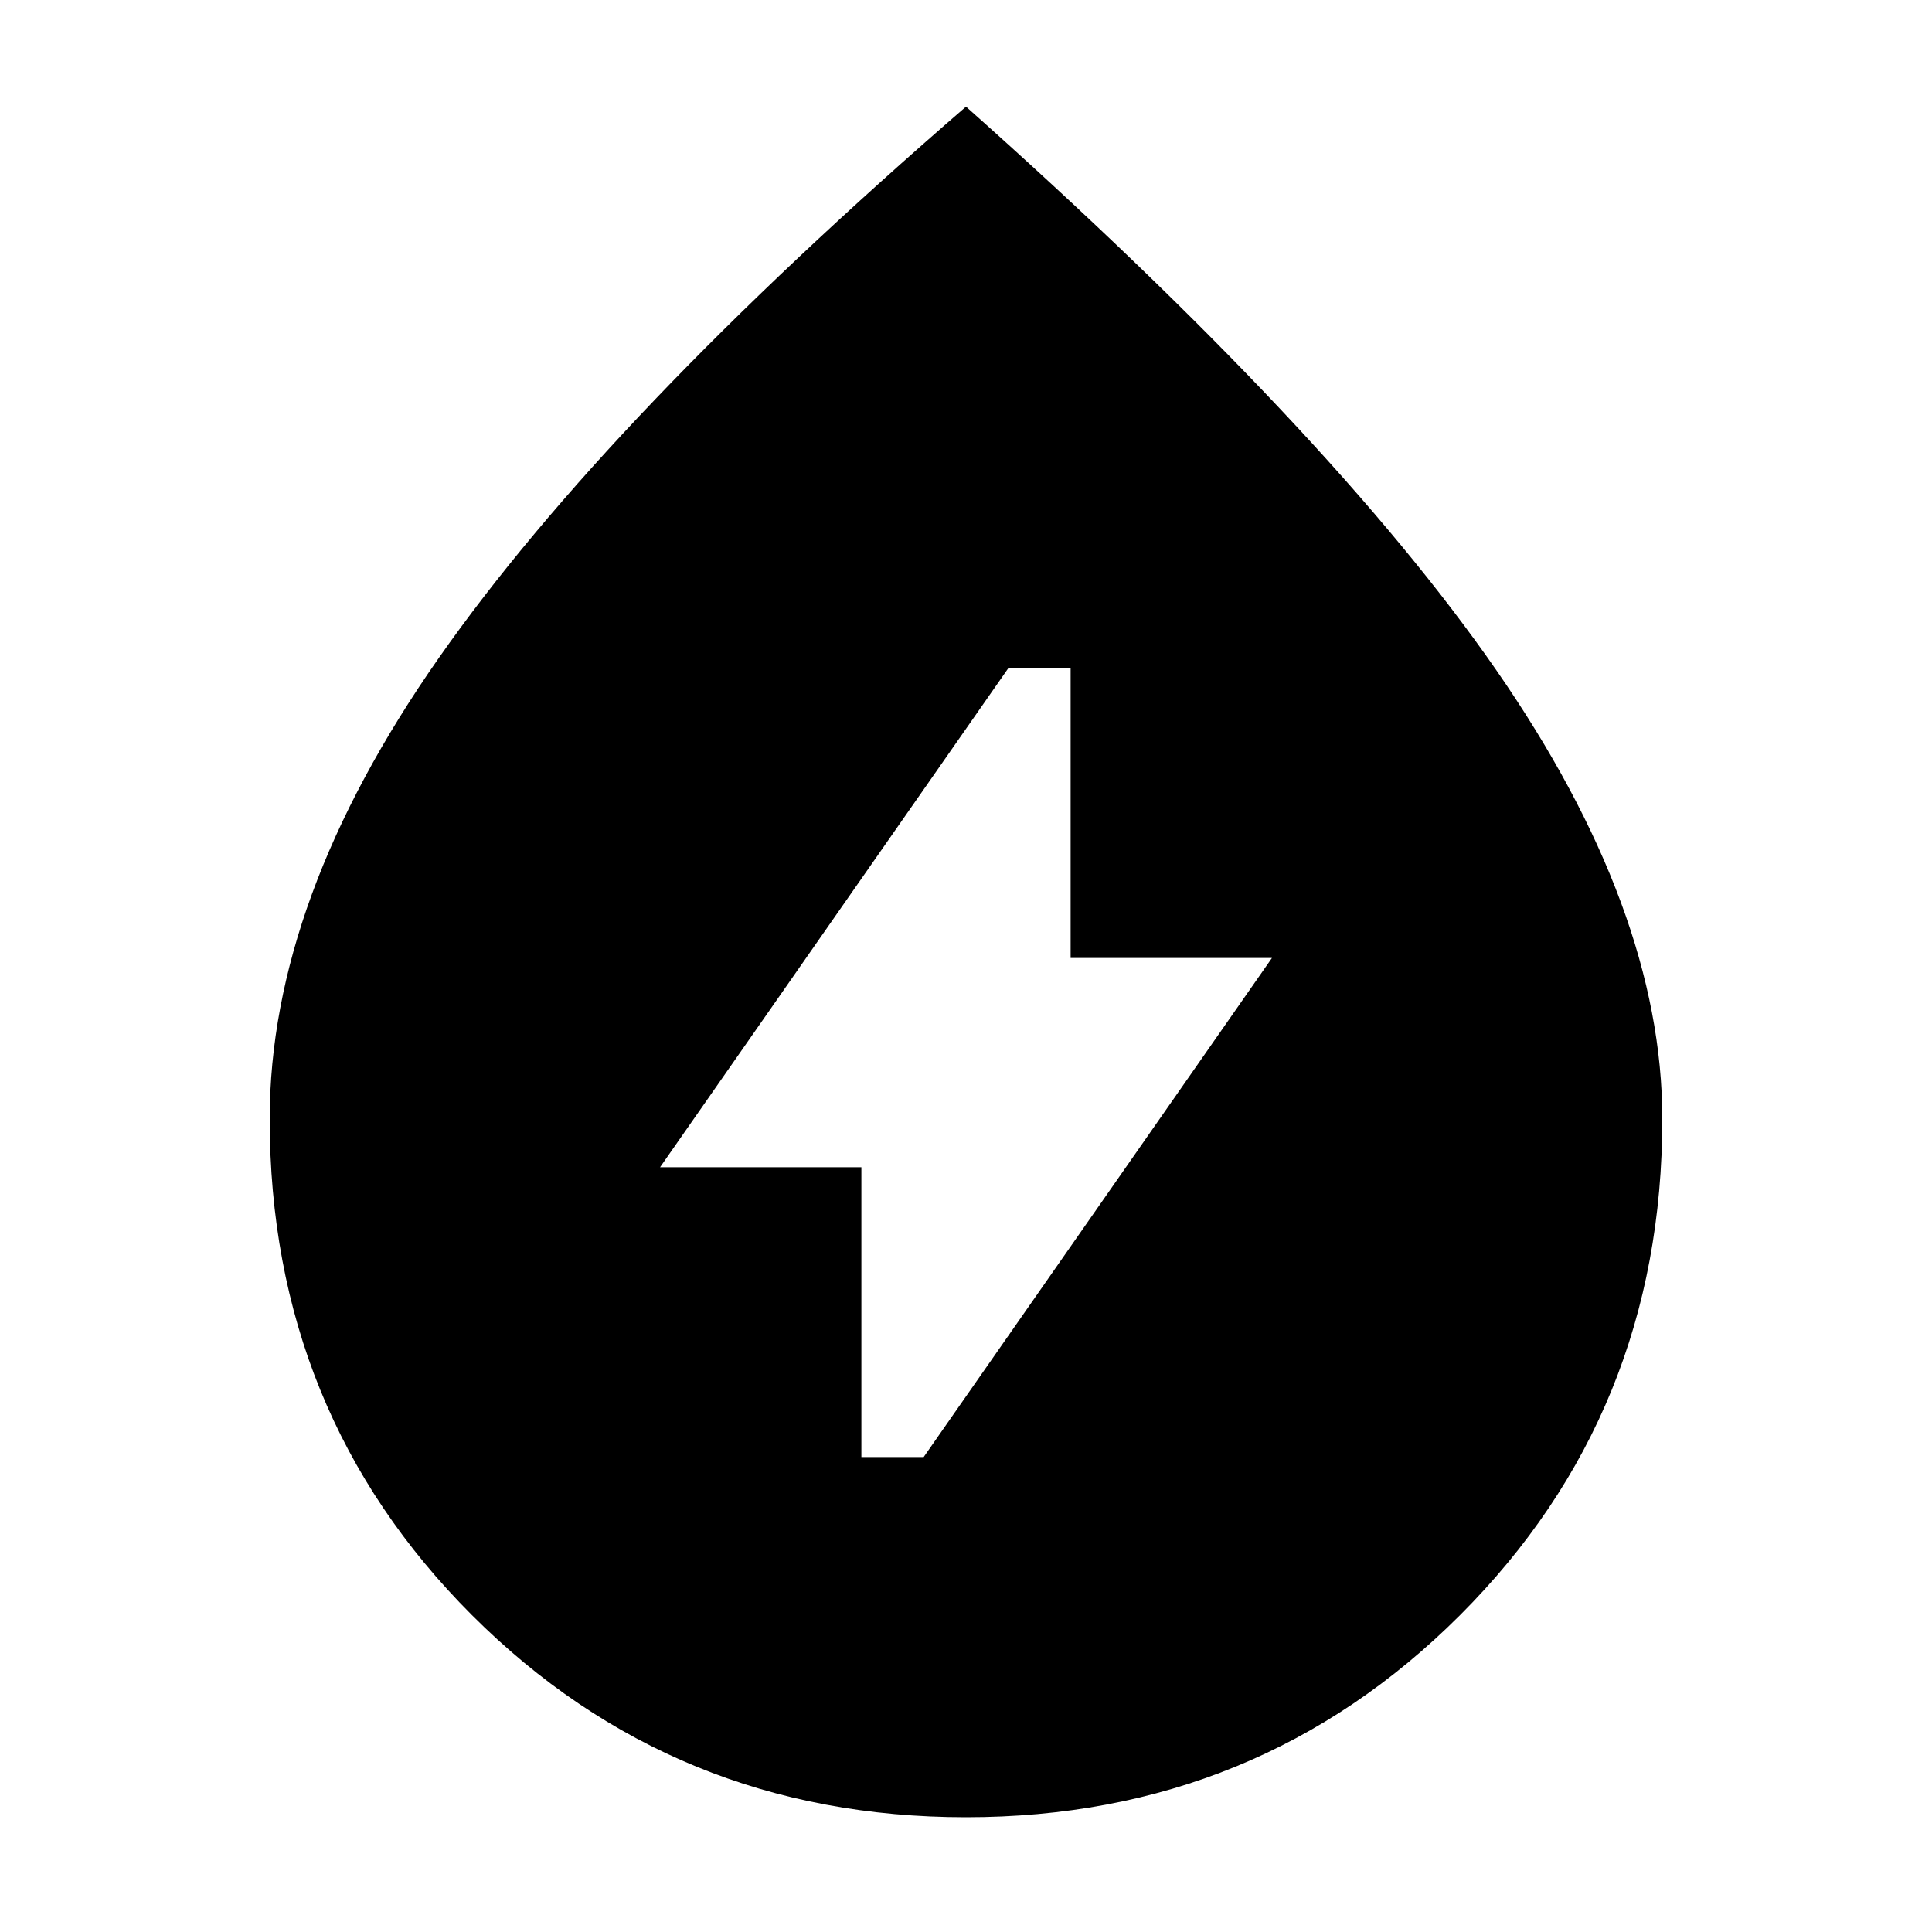 <svg xmlns="http://www.w3.org/2000/svg" height="20" width="20"><path d="M8.917 15.083h.645l3.605-5.166h-2.084v-3h-.645l-3.605 5.166h2.084ZM10 18.812q-3.021 0-5.115-2.093-2.093-2.094-2.093-5.136 0-2.271 1.75-4.771T10 1.104q3.771 3.354 5.49 5.834 1.718 2.479 1.718 4.645 0 3.042-2.093 5.136-2.094 2.093-5.115 2.093Z"/></svg>